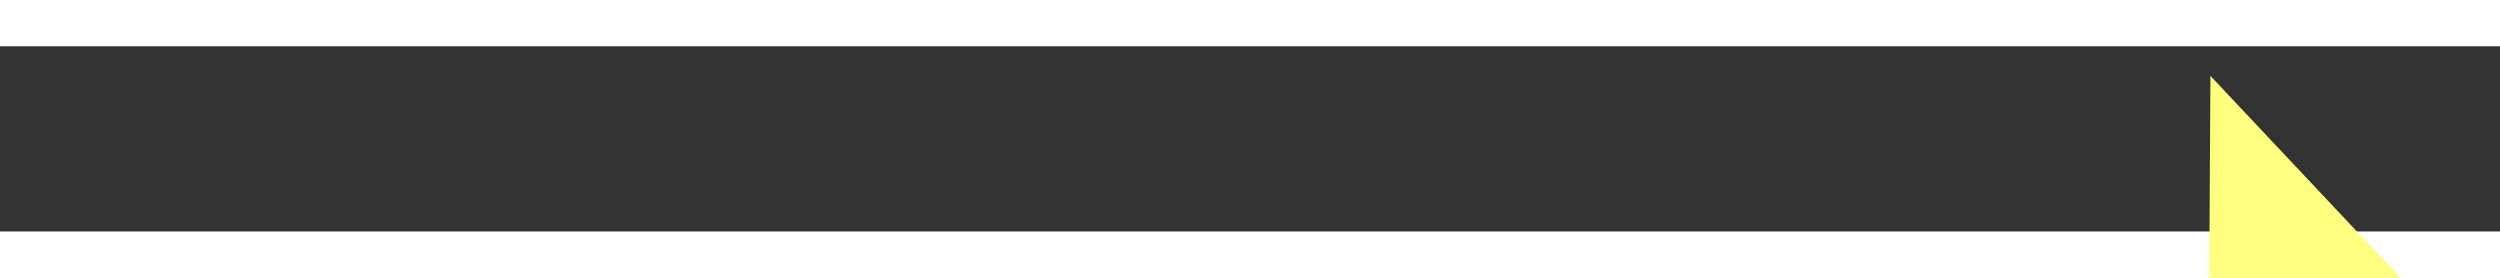 ﻿<?xml version="1.0" encoding="utf-8"?>
<svg version="1.1" xmlns:xlink="http://www.w3.org/1999/xlink" width="54px" height="6px" preserveAspectRatio="xMinYMid meet" viewBox="886 6881  54 4" xmlns="http://www.w3.org/2000/svg">
  <rect x="886" y="6881" width="54" height="4" fill="#333333" stroke="none"/>
  <g transform="matrix(-0.777 0.629 -0.629 -0.777 5954.147 11657.526 )">
    <path d="M 932 6888.8  L 938 6882.5  L 932 6876.2  L 932 6888.8  Z " fill-rule="nonzero" fill="#ffff80" stroke="none" transform="matrix(-0.774 -0.634 0.634 -0.774 -2740.758 12786.094 )" />
    <path d="M 888 6882.5  L 933 6882.5  " stroke-width="1" stroke-dasharray="9,4" stroke="#ffff80" fill="none" transform="matrix(-0.774 -0.634 0.634 -0.774 -2740.758 12786.094 )" />
  </g>
</svg>